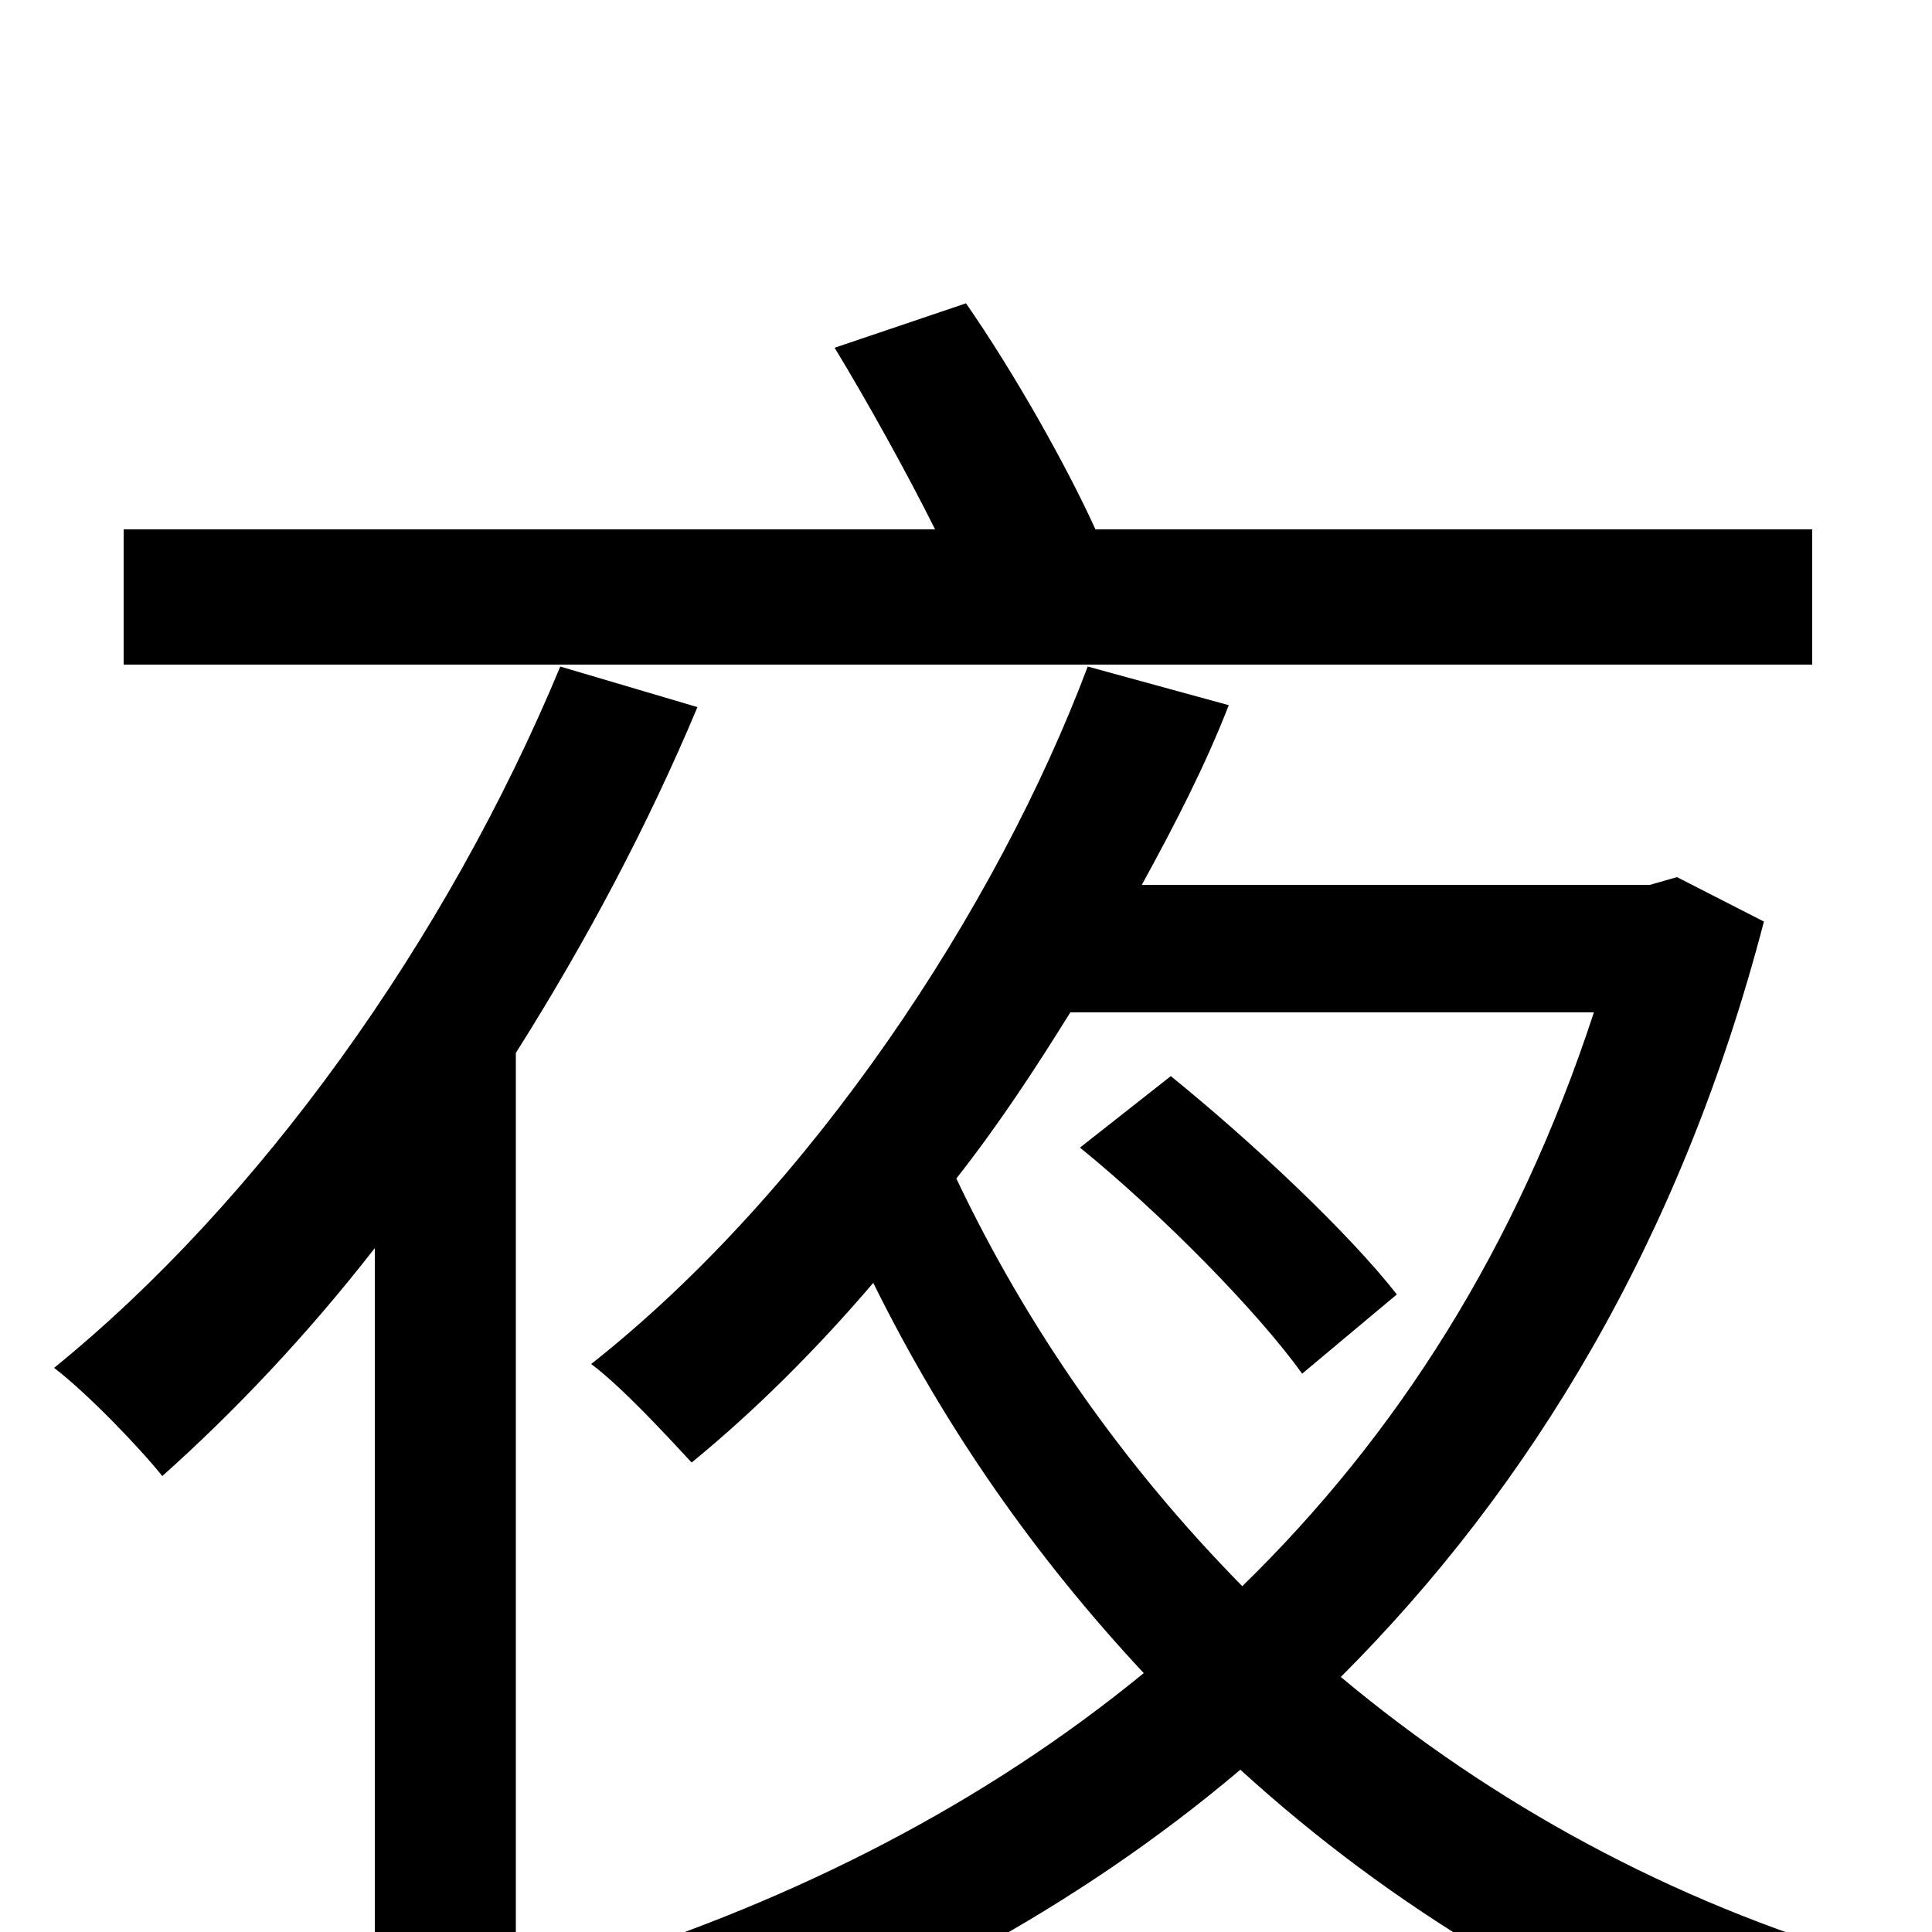 <svg xmlns="http://www.w3.org/2000/svg" viewBox="0 -1000 1000 1000">
	<path fill="#000000" d="M938 -726H567C552 -759 525 -807 500 -843L432 -820C449 -792 469 -756 484 -726H64V-656H938ZM290 -655C231 -513 134 -378 28 -292C45 -279 72 -251 84 -236C121 -269 159 -309 194 -354V76H267V-455C303 -512 335 -572 361 -634ZM723 -330C698 -362 648 -409 606 -443L559 -406C602 -371 651 -321 674 -289ZM825 -476C785 -354 723 -257 643 -179C582 -241 532 -312 495 -390C517 -418 536 -447 554 -476ZM868 -546L854 -542H591C608 -573 624 -604 636 -635L563 -655C516 -530 420 -384 306 -294C322 -282 345 -257 358 -243C391 -270 423 -302 452 -336C489 -261 536 -194 592 -134C509 -66 412 -17 308 16C323 29 345 58 354 77C458 40 557 -12 642 -84C721 -12 813 43 916 79C928 58 949 29 967 14C865 -16 773 -66 694 -132C792 -230 870 -358 913 -523Z"/>
</svg>